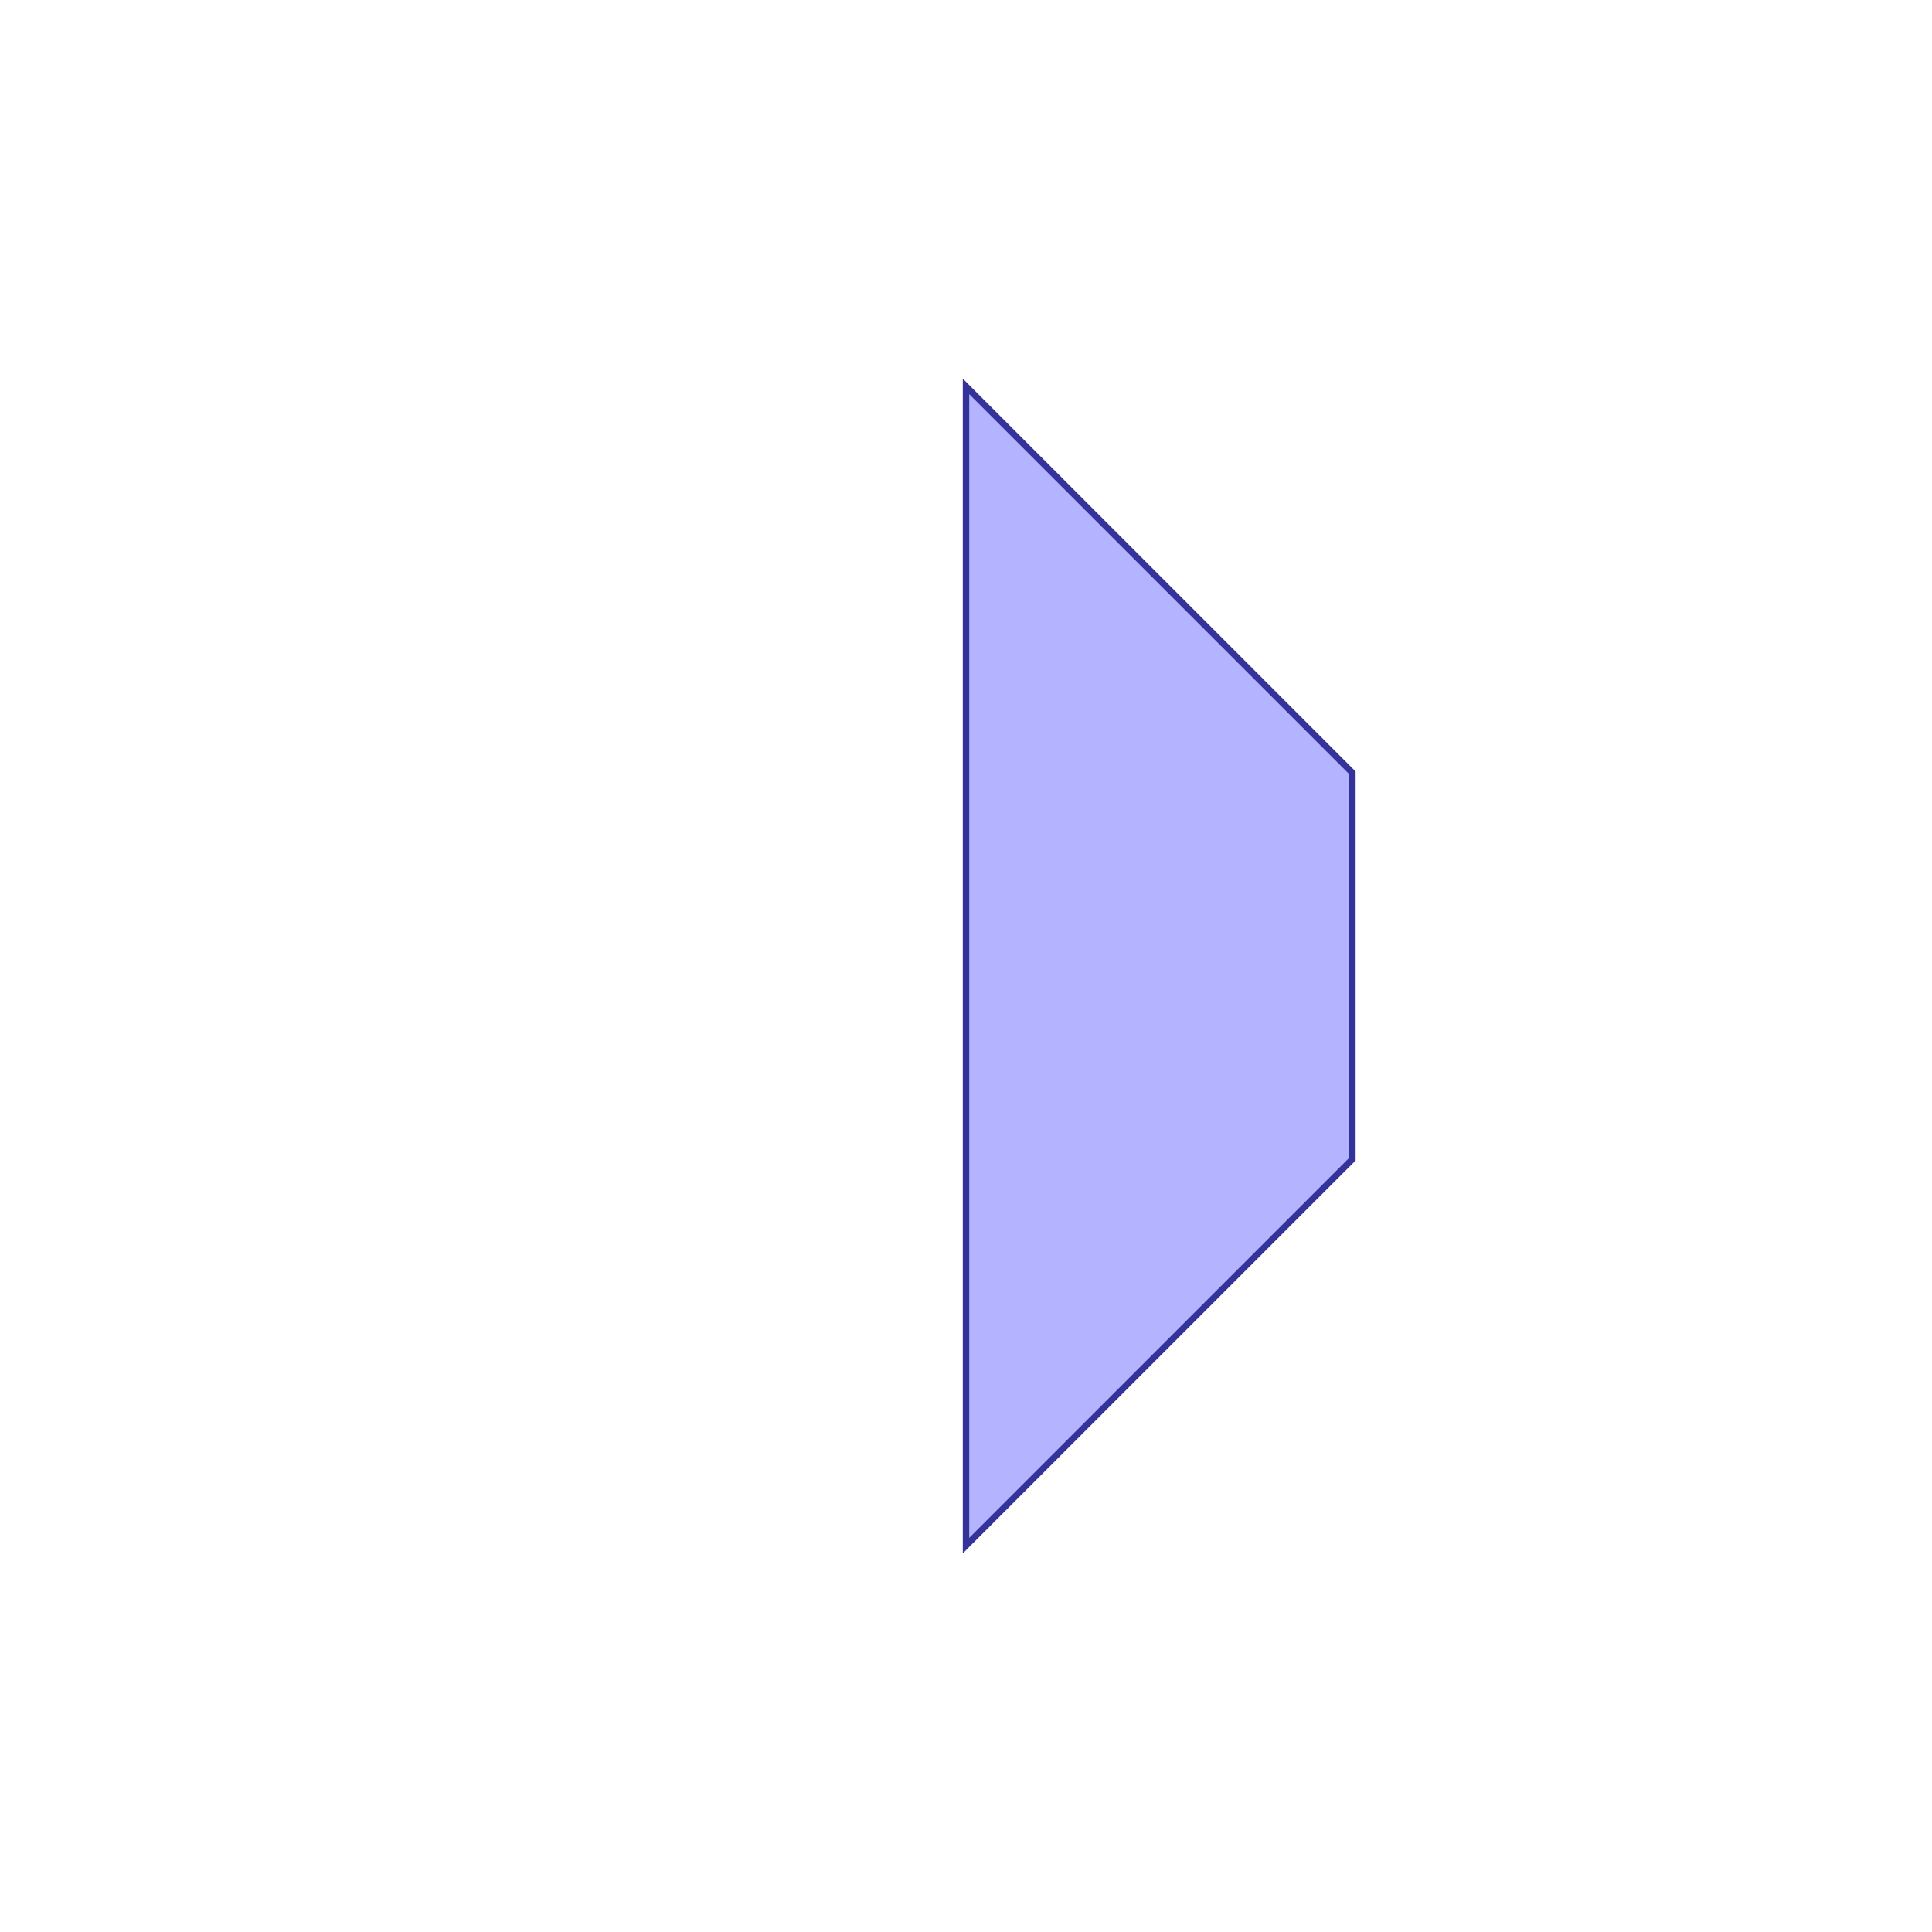 <?xml version="1.0" standalone="no"?>
<!DOCTYPE svg PUBLIC "-//W3C//DTD SVG 1.1//EN"
"http://www.w3.org/Graphics/SVG/1.1/DTD/svg11.dtd">
<svg viewBox="0 0 300 300" version="1.1"
xmlns="http://www.w3.org/2000/svg"
xmlns:xlink="http://www.w3.org/1999/xlink">
<g fill-rule="evenodd"><path d="M 150,60 L 210,120 L 210,180 L 150,240 L 150,60 z " style="fill-opacity:0.3;fill:rgb(0,0,255);stroke:rgb(51,51,153);stroke-width:1"/></g>
</svg>
